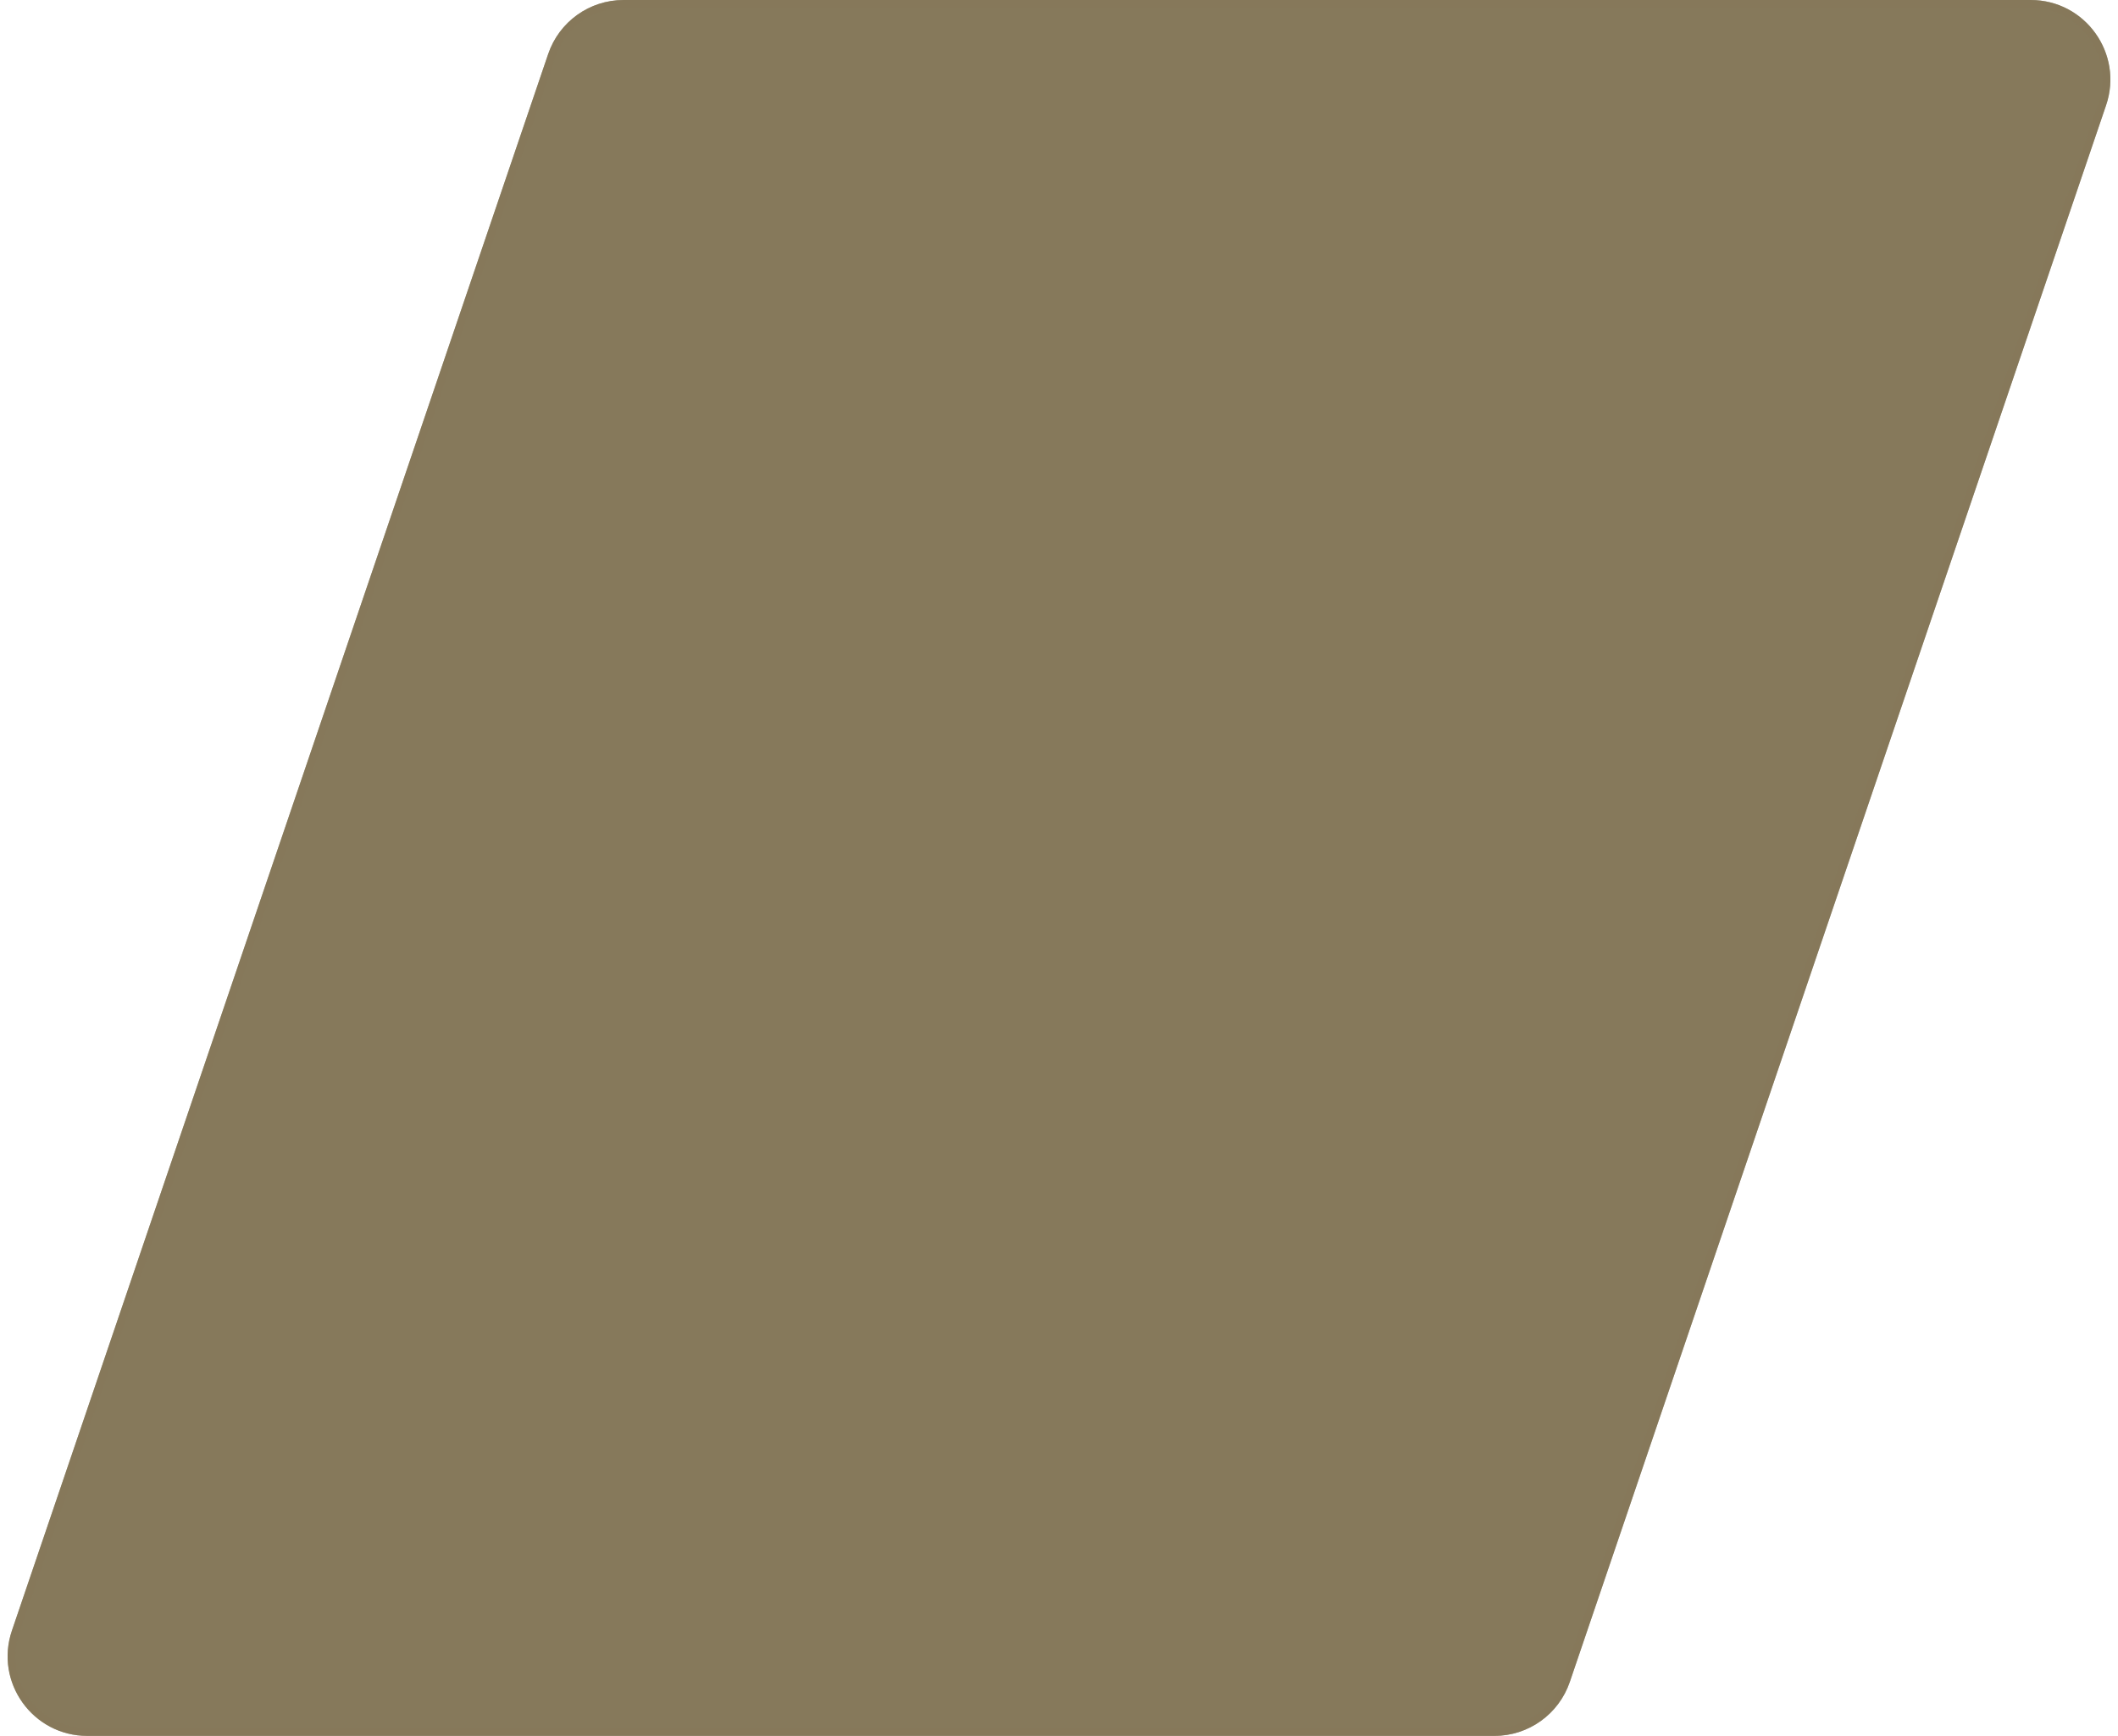 <svg width="266" height="218" viewBox="0 0 266 218" fill="none" xmlns="http://www.w3.org/2000/svg">
<path d="M68.847 6.78C70.226 2.726 74.032 0 78.314 0L255.036 0C261.887 0 266.709 6.734 264.503 13.22L197.153 211.22C195.774 215.274 191.968 218 187.686 218H10.964C4.113 218 -0.709 211.266 1.497 204.78L68.847 6.78Z" fill="#86795B"/>
<path d="M69.32 6.941C70.63 3.09 74.246 0.5 78.314 0.5H255.036C261.545 0.5 266.126 6.897 264.03 13.059L196.68 211.059C195.37 214.91 191.754 217.5 187.686 217.5H10.964C4.455 217.5 -0.126 211.103 1.97 204.941L69.32 6.941Z" stroke="#86795B" stroke-opacity="0.6"/>
</svg>
